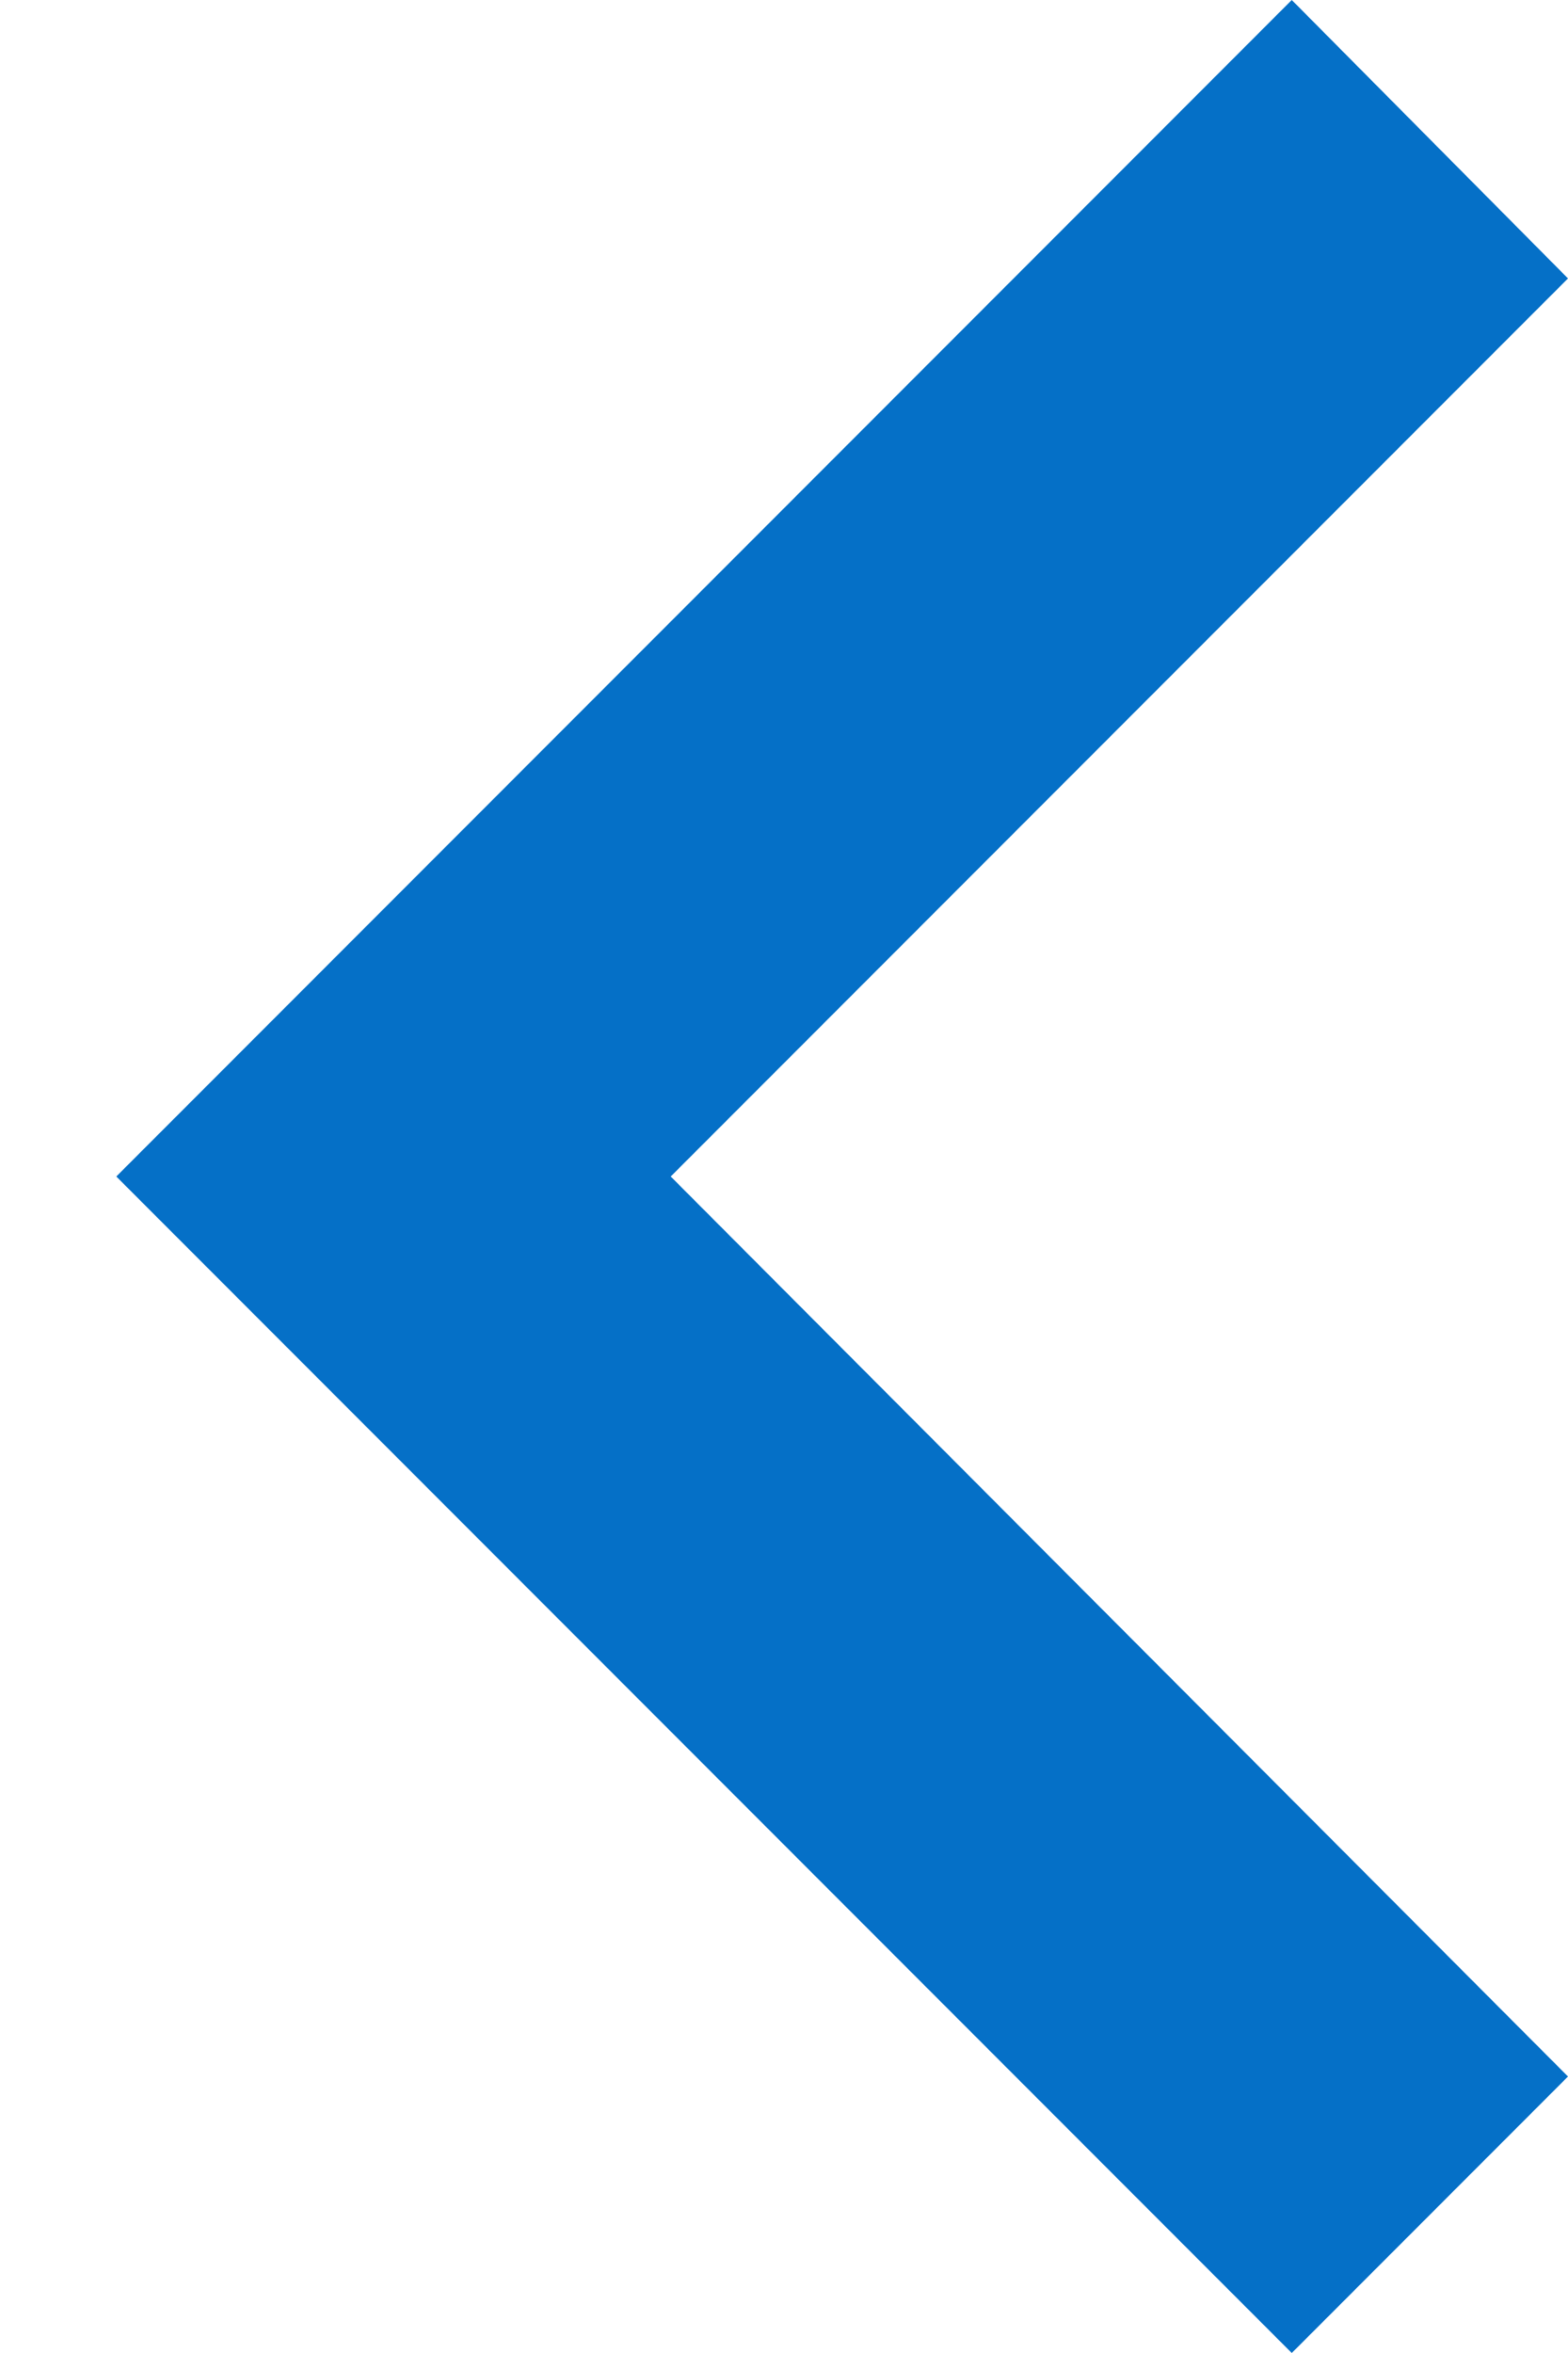 <svg width="12" height="18" viewBox="0 0 12 18" fill="none" xmlns="http://www.w3.org/2000/svg">
<path d="M12 2.13L5.133 9L12 15.885L9.886 18L0.89 9L9.886 -1.84899e-07L12 2.13Z" fill="#0570C7"/>
</svg>

